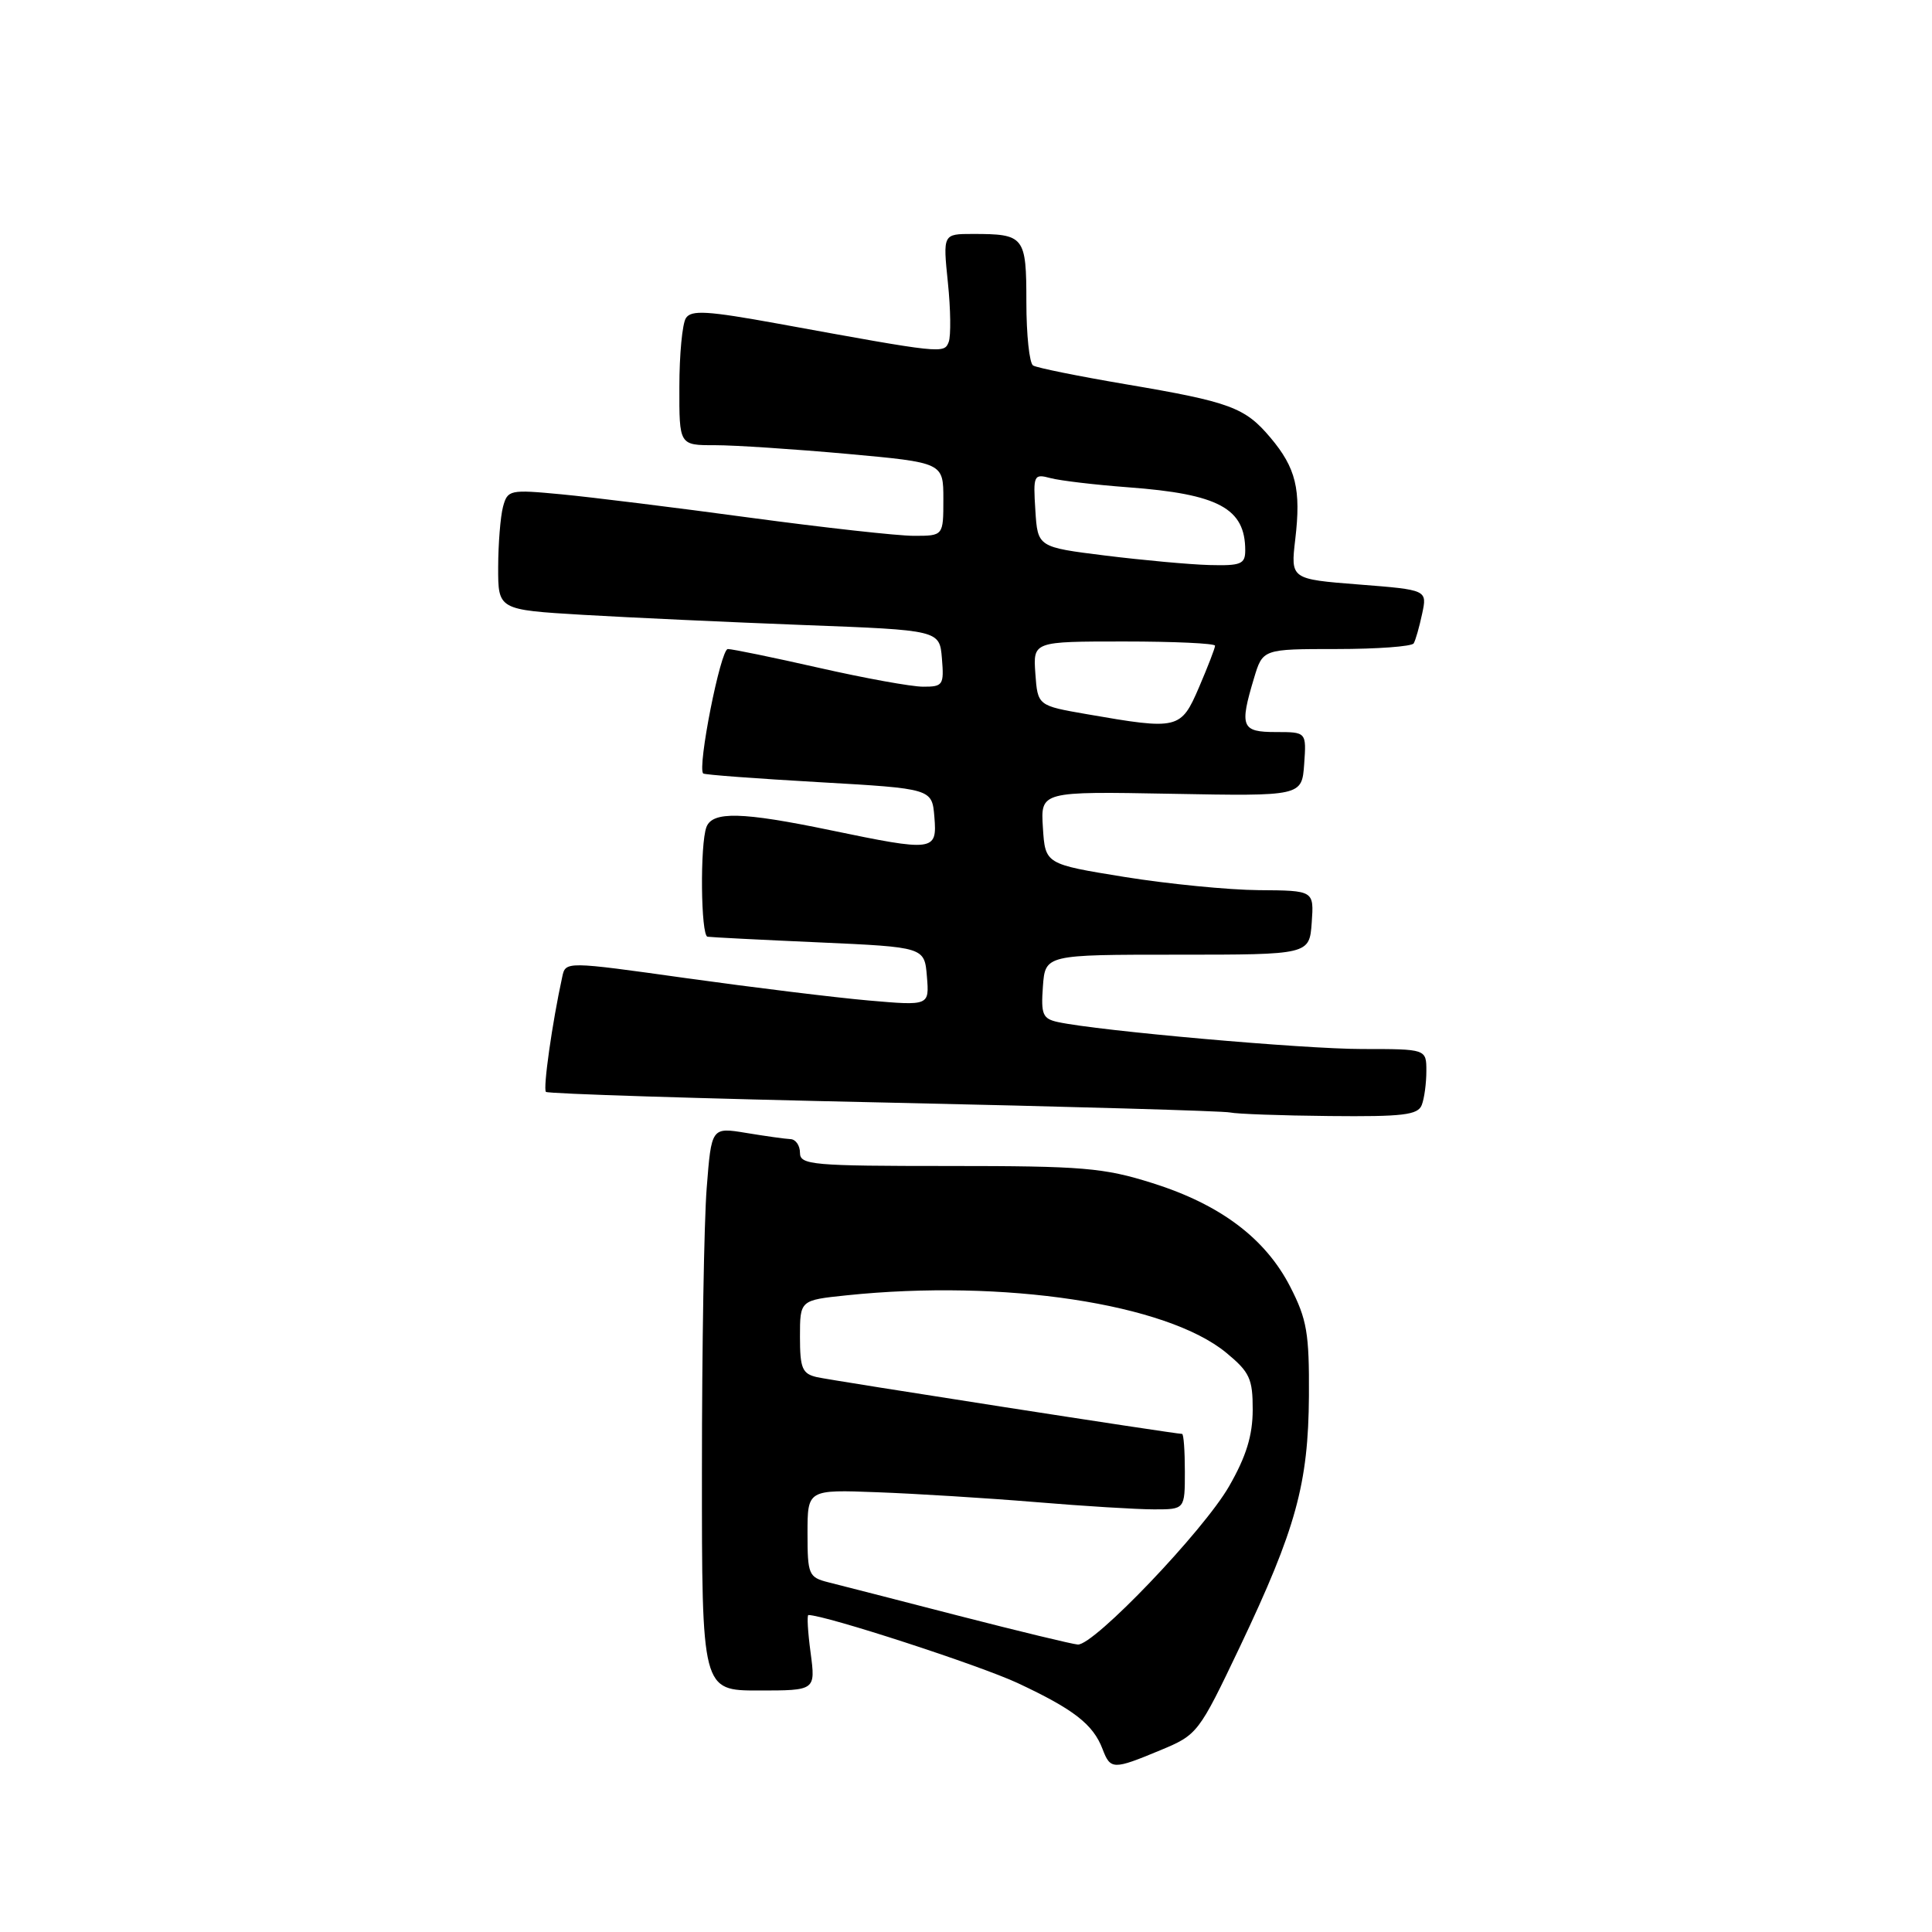 <?xml version="1.0" encoding="UTF-8" standalone="no"?>
<!DOCTYPE svg PUBLIC "-//W3C//DTD SVG 1.1//EN" "http://www.w3.org/Graphics/SVG/1.1/DTD/svg11.dtd" >
<svg xmlns="http://www.w3.org/2000/svg" xmlns:xlink="http://www.w3.org/1999/xlink" version="1.1" viewBox="0 0 256 256">
 <g >
 <path fill="currentColor"
d=" M 153.74 231.92 C 158.69 229.86 158.82 229.69 164.31 218.17 C 171.72 202.58 173.36 196.61 173.44 184.97 C 173.49 176.65 173.18 174.82 170.95 170.48 C 167.65 164.07 161.68 159.59 152.68 156.76 C 146.24 154.73 143.47 154.50 125.75 154.50 C 107.61 154.50 106.00 154.36 106.00 152.75 C 106.00 151.79 105.44 150.97 104.75 150.94 C 104.06 150.91 101.42 150.54 98.88 150.12 C 94.27 149.36 94.27 149.36 93.64 157.43 C 93.29 161.87 93.01 178.66 93.01 194.75 C 93.00 224.00 93.00 224.00 100.53 224.00 C 108.07 224.00 108.07 224.00 107.41 219.00 C 107.04 216.25 106.91 214.00 107.12 214.00 C 109.35 214.00 129.78 220.65 134.86 223.02 C 142.29 226.50 144.84 228.48 146.09 231.75 C 147.14 234.51 147.49 234.52 153.74 231.92 Z  M 188.39 146.42 C 188.73 145.55 189.00 143.52 189.00 141.92 C 189.00 139.00 189.00 139.00 180.51 139.00 C 172.70 139.00 145.60 136.60 140.19 135.43 C 138.16 134.99 137.92 134.43 138.19 130.72 C 138.50 126.50 138.50 126.50 156.00 126.50 C 173.50 126.50 173.50 126.50 173.81 122.25 C 174.11 118.00 174.11 118.00 166.81 117.95 C 162.79 117.92 154.78 117.13 149.00 116.20 C 138.50 114.50 138.50 114.50 138.19 109.68 C 137.88 104.86 137.88 104.86 155.19 105.18 C 172.50 105.50 172.50 105.50 172.81 101.25 C 173.11 97.00 173.11 97.00 169.06 97.00 C 164.50 97.00 164.22 96.32 166.16 89.87 C 167.32 86.00 167.32 86.00 177.10 86.00 C 182.48 86.00 187.08 85.66 187.32 85.25 C 187.57 84.84 188.07 83.07 188.44 81.33 C 189.12 78.16 189.12 78.16 180.07 77.45 C 171.01 76.74 171.01 76.74 171.63 71.45 C 172.41 64.84 171.72 62.00 168.34 57.99 C 164.96 53.98 163.02 53.26 149.14 50.91 C 142.90 49.85 137.39 48.74 136.89 48.43 C 136.40 48.13 136.00 44.36 136.00 40.05 C 136.00 31.31 135.75 31.00 128.89 31.00 C 124.94 31.00 124.94 31.00 125.60 37.44 C 125.97 40.98 126.01 44.52 125.71 45.31 C 125.10 46.89 124.93 46.87 103.12 42.89 C 93.71 41.18 91.58 41.05 90.88 42.16 C 90.41 42.90 90.02 46.99 90.02 51.25 C 90.00 59.00 90.00 59.00 94.75 58.99 C 97.36 58.99 105.24 59.51 112.25 60.14 C 125.00 61.30 125.00 61.30 125.00 66.15 C 125.00 71.00 125.00 71.00 121.09 71.00 C 118.93 71.00 109.15 69.91 99.34 68.59 C 89.53 67.26 78.30 65.87 74.39 65.50 C 67.52 64.85 67.26 64.91 66.65 67.16 C 66.31 68.45 66.02 72.04 66.01 75.15 C 66.00 80.80 66.00 80.80 77.25 81.47 C 83.44 81.83 96.60 82.44 106.50 82.82 C 124.50 83.50 124.50 83.50 124.81 87.25 C 125.10 90.77 124.95 91.00 122.31 90.99 C 120.76 90.99 114.56 89.86 108.52 88.49 C 102.48 87.12 97.04 86.00 96.44 86.00 C 95.48 86.00 92.37 101.74 93.18 102.49 C 93.36 102.66 100.25 103.17 108.50 103.64 C 123.50 104.50 123.50 104.50 123.81 108.25 C 124.19 112.81 123.77 112.86 110.00 110.00 C 98.33 107.58 94.42 107.48 93.61 109.58 C 92.74 111.85 92.86 123.98 93.75 124.12 C 94.16 124.19 100.80 124.53 108.50 124.87 C 122.50 125.50 122.50 125.50 122.82 129.39 C 123.14 133.27 123.14 133.27 115.09 132.57 C 110.66 132.18 99.82 130.85 90.99 129.62 C 74.94 127.37 74.94 127.37 74.50 129.44 C 73.17 135.52 71.93 144.27 72.34 144.68 C 72.60 144.93 92.77 145.57 117.16 146.09 C 141.55 146.62 162.18 147.21 163.00 147.41 C 163.82 147.60 169.74 147.82 176.14 147.88 C 185.91 147.98 187.88 147.74 188.39 146.42 Z  M 127.00 214.09 C 119.03 212.03 111.26 210.04 109.75 209.66 C 107.15 209.00 107.00 208.65 107.00 203.17 C 107.00 197.38 107.00 197.38 116.25 197.73 C 121.34 197.92 130.75 198.50 137.17 199.03 C 143.59 199.57 150.68 200.00 152.92 200.00 C 157.00 200.00 157.00 200.00 157.00 195.00 C 157.00 192.25 156.84 190.00 156.63 190.00 C 155.69 190.00 110.23 182.93 108.25 182.48 C 106.30 182.03 106.00 181.32 106.00 177.12 C 106.00 172.28 106.00 172.28 112.15 171.64 C 132.98 169.47 154.58 172.73 162.49 179.25 C 165.59 181.81 166.00 182.69 165.99 186.82 C 165.98 190.22 165.13 192.99 162.86 196.94 C 159.47 202.85 144.93 218.06 142.81 217.91 C 142.09 217.86 134.97 216.14 127.00 214.09 Z  M 144.00 94.63 C 137.50 93.50 137.50 93.50 137.19 89.25 C 136.89 85.00 136.89 85.00 148.94 85.00 C 155.57 85.00 161.00 85.25 161.00 85.56 C 161.00 85.88 160.04 88.35 158.88 91.06 C 156.47 96.66 156.14 96.74 144.00 94.63 Z  M 146.50 73.62 C 137.50 72.50 137.50 72.50 137.19 67.62 C 136.89 62.95 136.98 62.76 139.19 63.35 C 140.46 63.69 145.10 64.24 149.50 64.57 C 161.48 65.46 165.00 67.36 165.00 72.93 C 165.00 74.75 164.43 74.98 160.25 74.87 C 157.64 74.80 151.45 74.23 146.50 73.62 Z "/>
</g>
</svg>